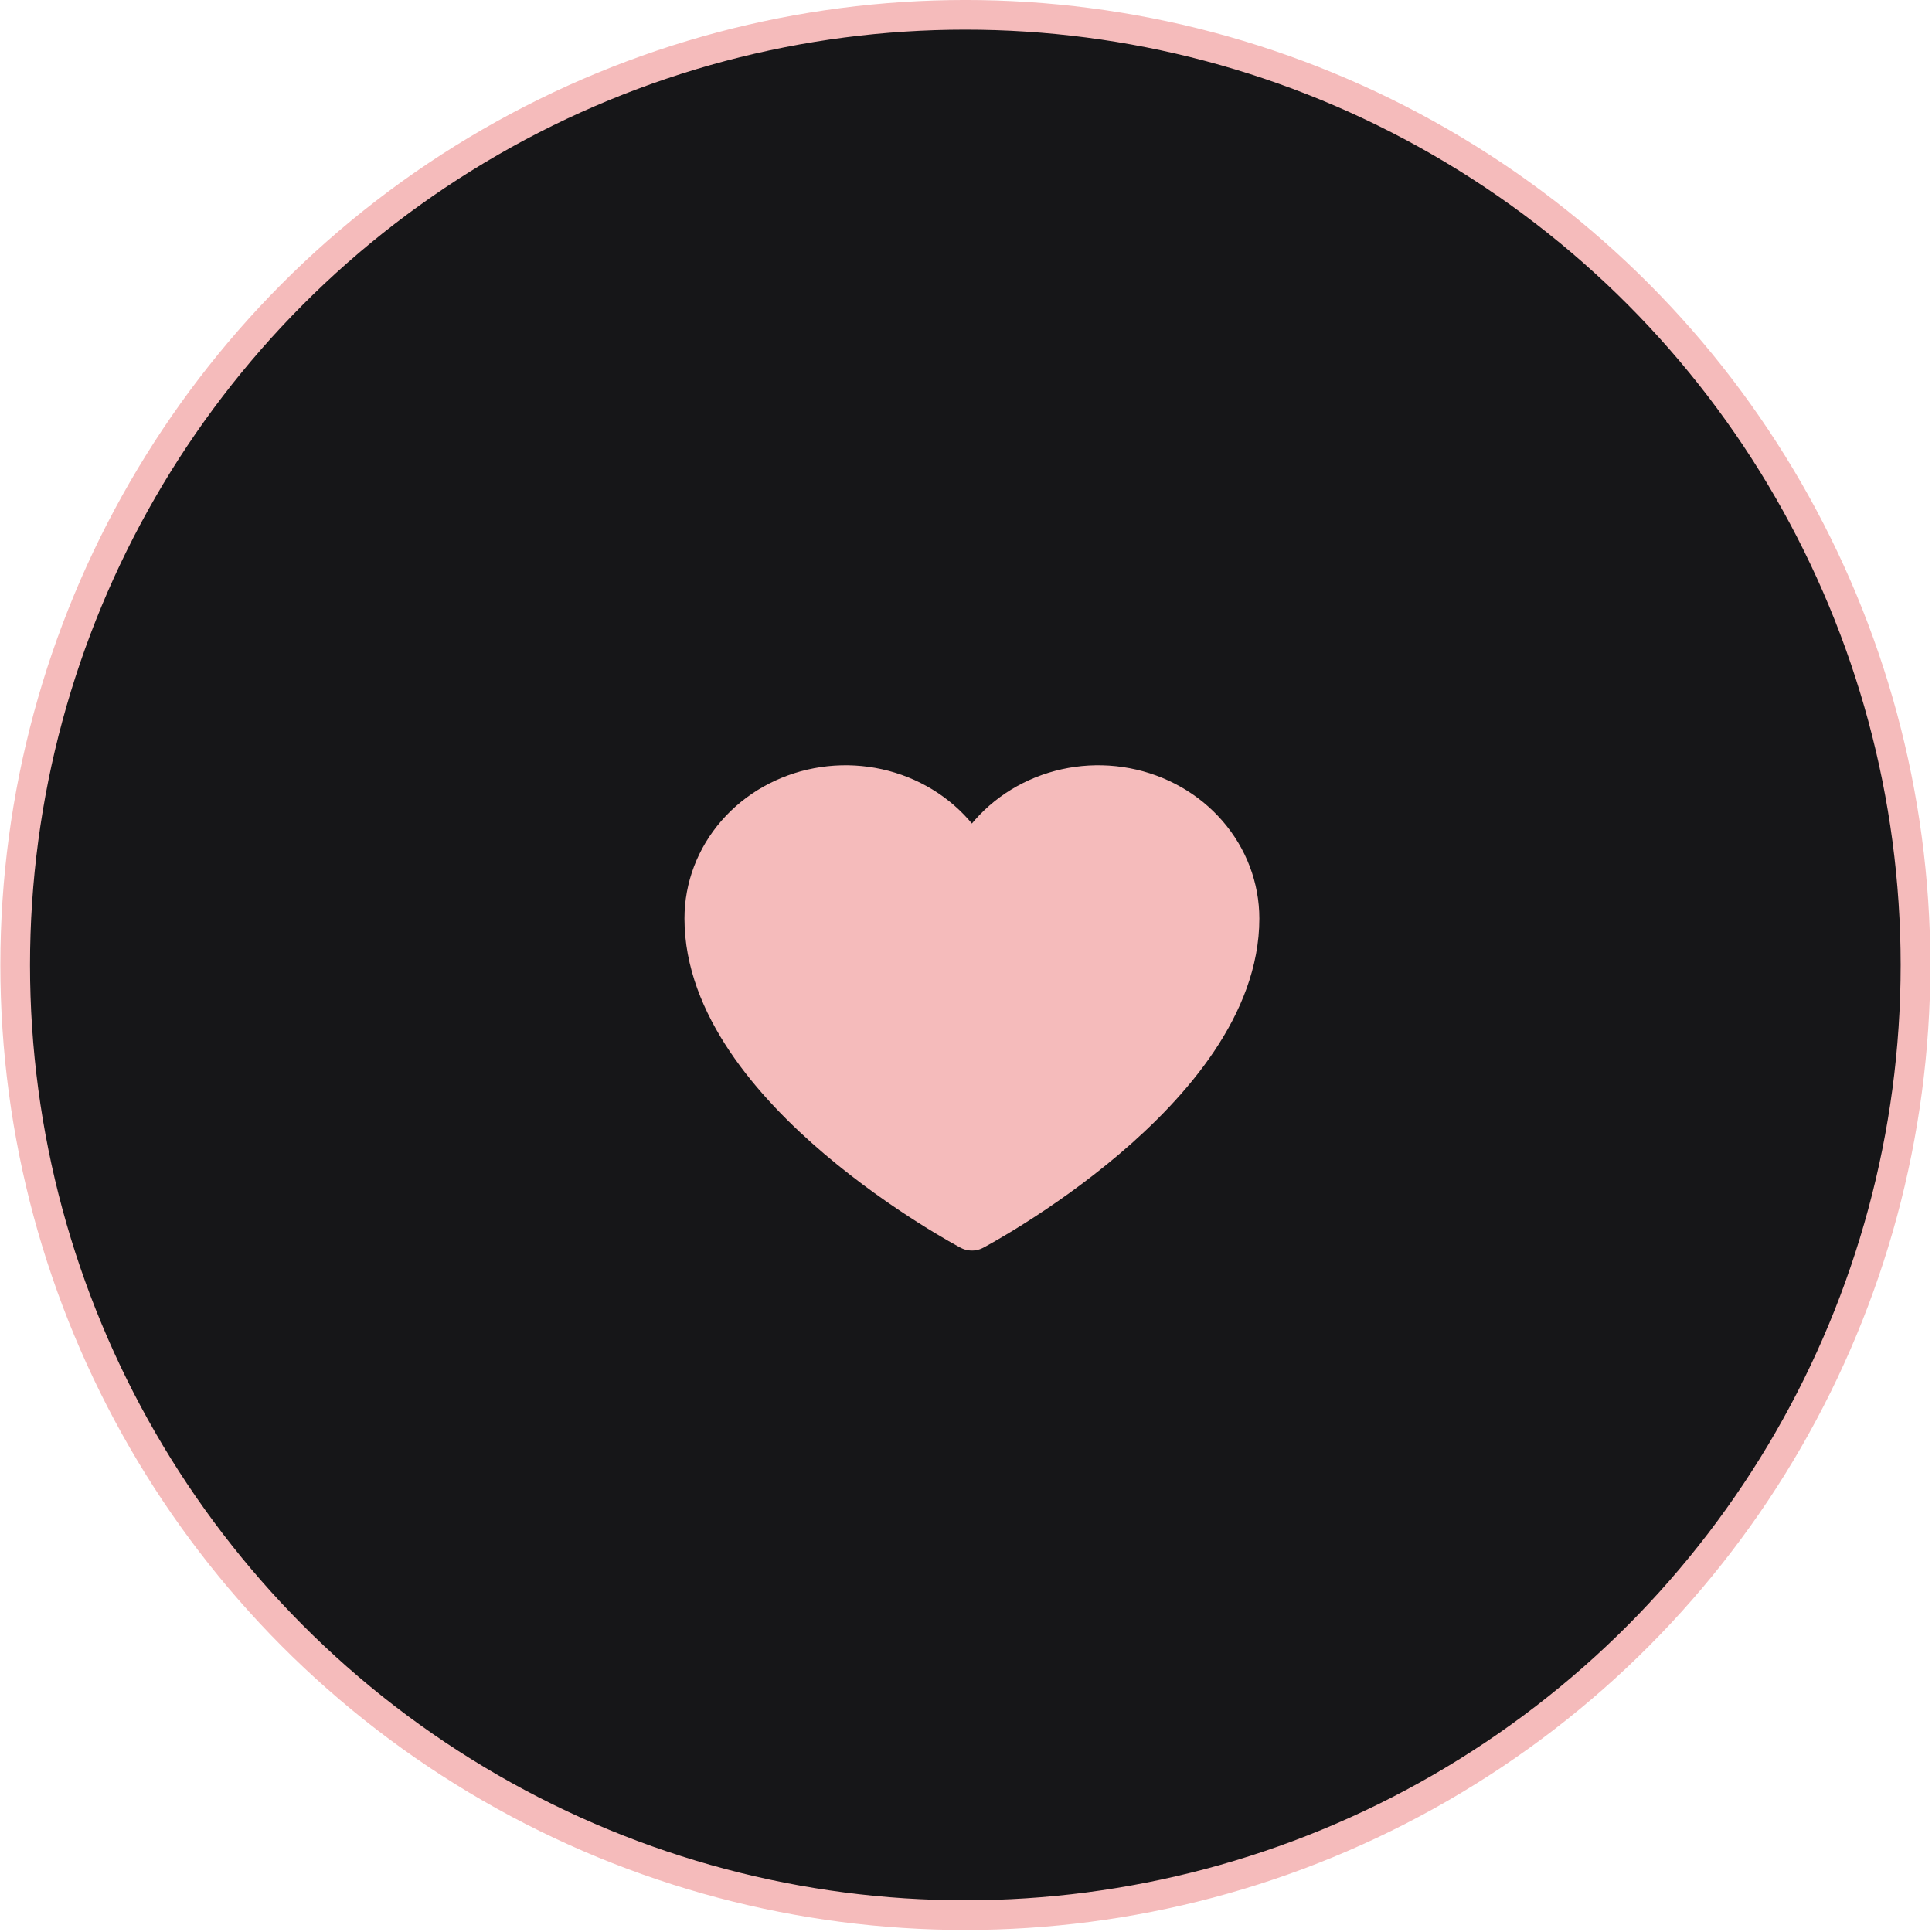 <svg width="70" height="70" viewBox="0 0 70 70" fill="none" xmlns="http://www.w3.org/2000/svg">
<circle cx="34.976" cy="34.963" r="34.426" fill="#161618" stroke="#F5BBBB" stroke-width="1.075"/>
<path d="M35.214 44.438C35.214 44.438 25.672 39.398 25.672 33.279C25.672 32.197 26.069 31.149 26.796 30.313C27.523 29.476 28.535 28.903 29.66 28.691C30.784 28.478 31.952 28.64 32.964 29.147C33.977 29.655 34.772 30.478 35.214 31.476L35.214 31.476C35.656 30.478 36.45 29.655 37.463 29.147C38.476 28.64 39.643 28.478 40.768 28.691C41.892 28.903 42.904 29.476 43.631 30.313C44.358 31.149 44.755 32.197 44.756 33.279C44.756 39.398 35.214 44.438 35.214 44.438Z" stroke="#F5BBBB" stroke-width="1.745" stroke-linecap="round" stroke-linejoin="round"/>
<ellipse cx="30.651" cy="33.697" rx="4.87" ry="4.464" fill="#F5BBBB"/>
<ellipse cx="34.71" cy="39.378" rx="4.87" ry="4.464" fill="#F5BBBB"/>
<ellipse cx="37.956" cy="37.755" rx="4.87" ry="4.464" fill="#F5BBBB"/>
<ellipse cx="32.275" cy="36.132" rx="4.87" ry="4.464" fill="#F5BBBB"/>
<ellipse cx="39.579" cy="33.697" rx="4.87" ry="4.464" fill="#F5BBBB"/>
</svg>
